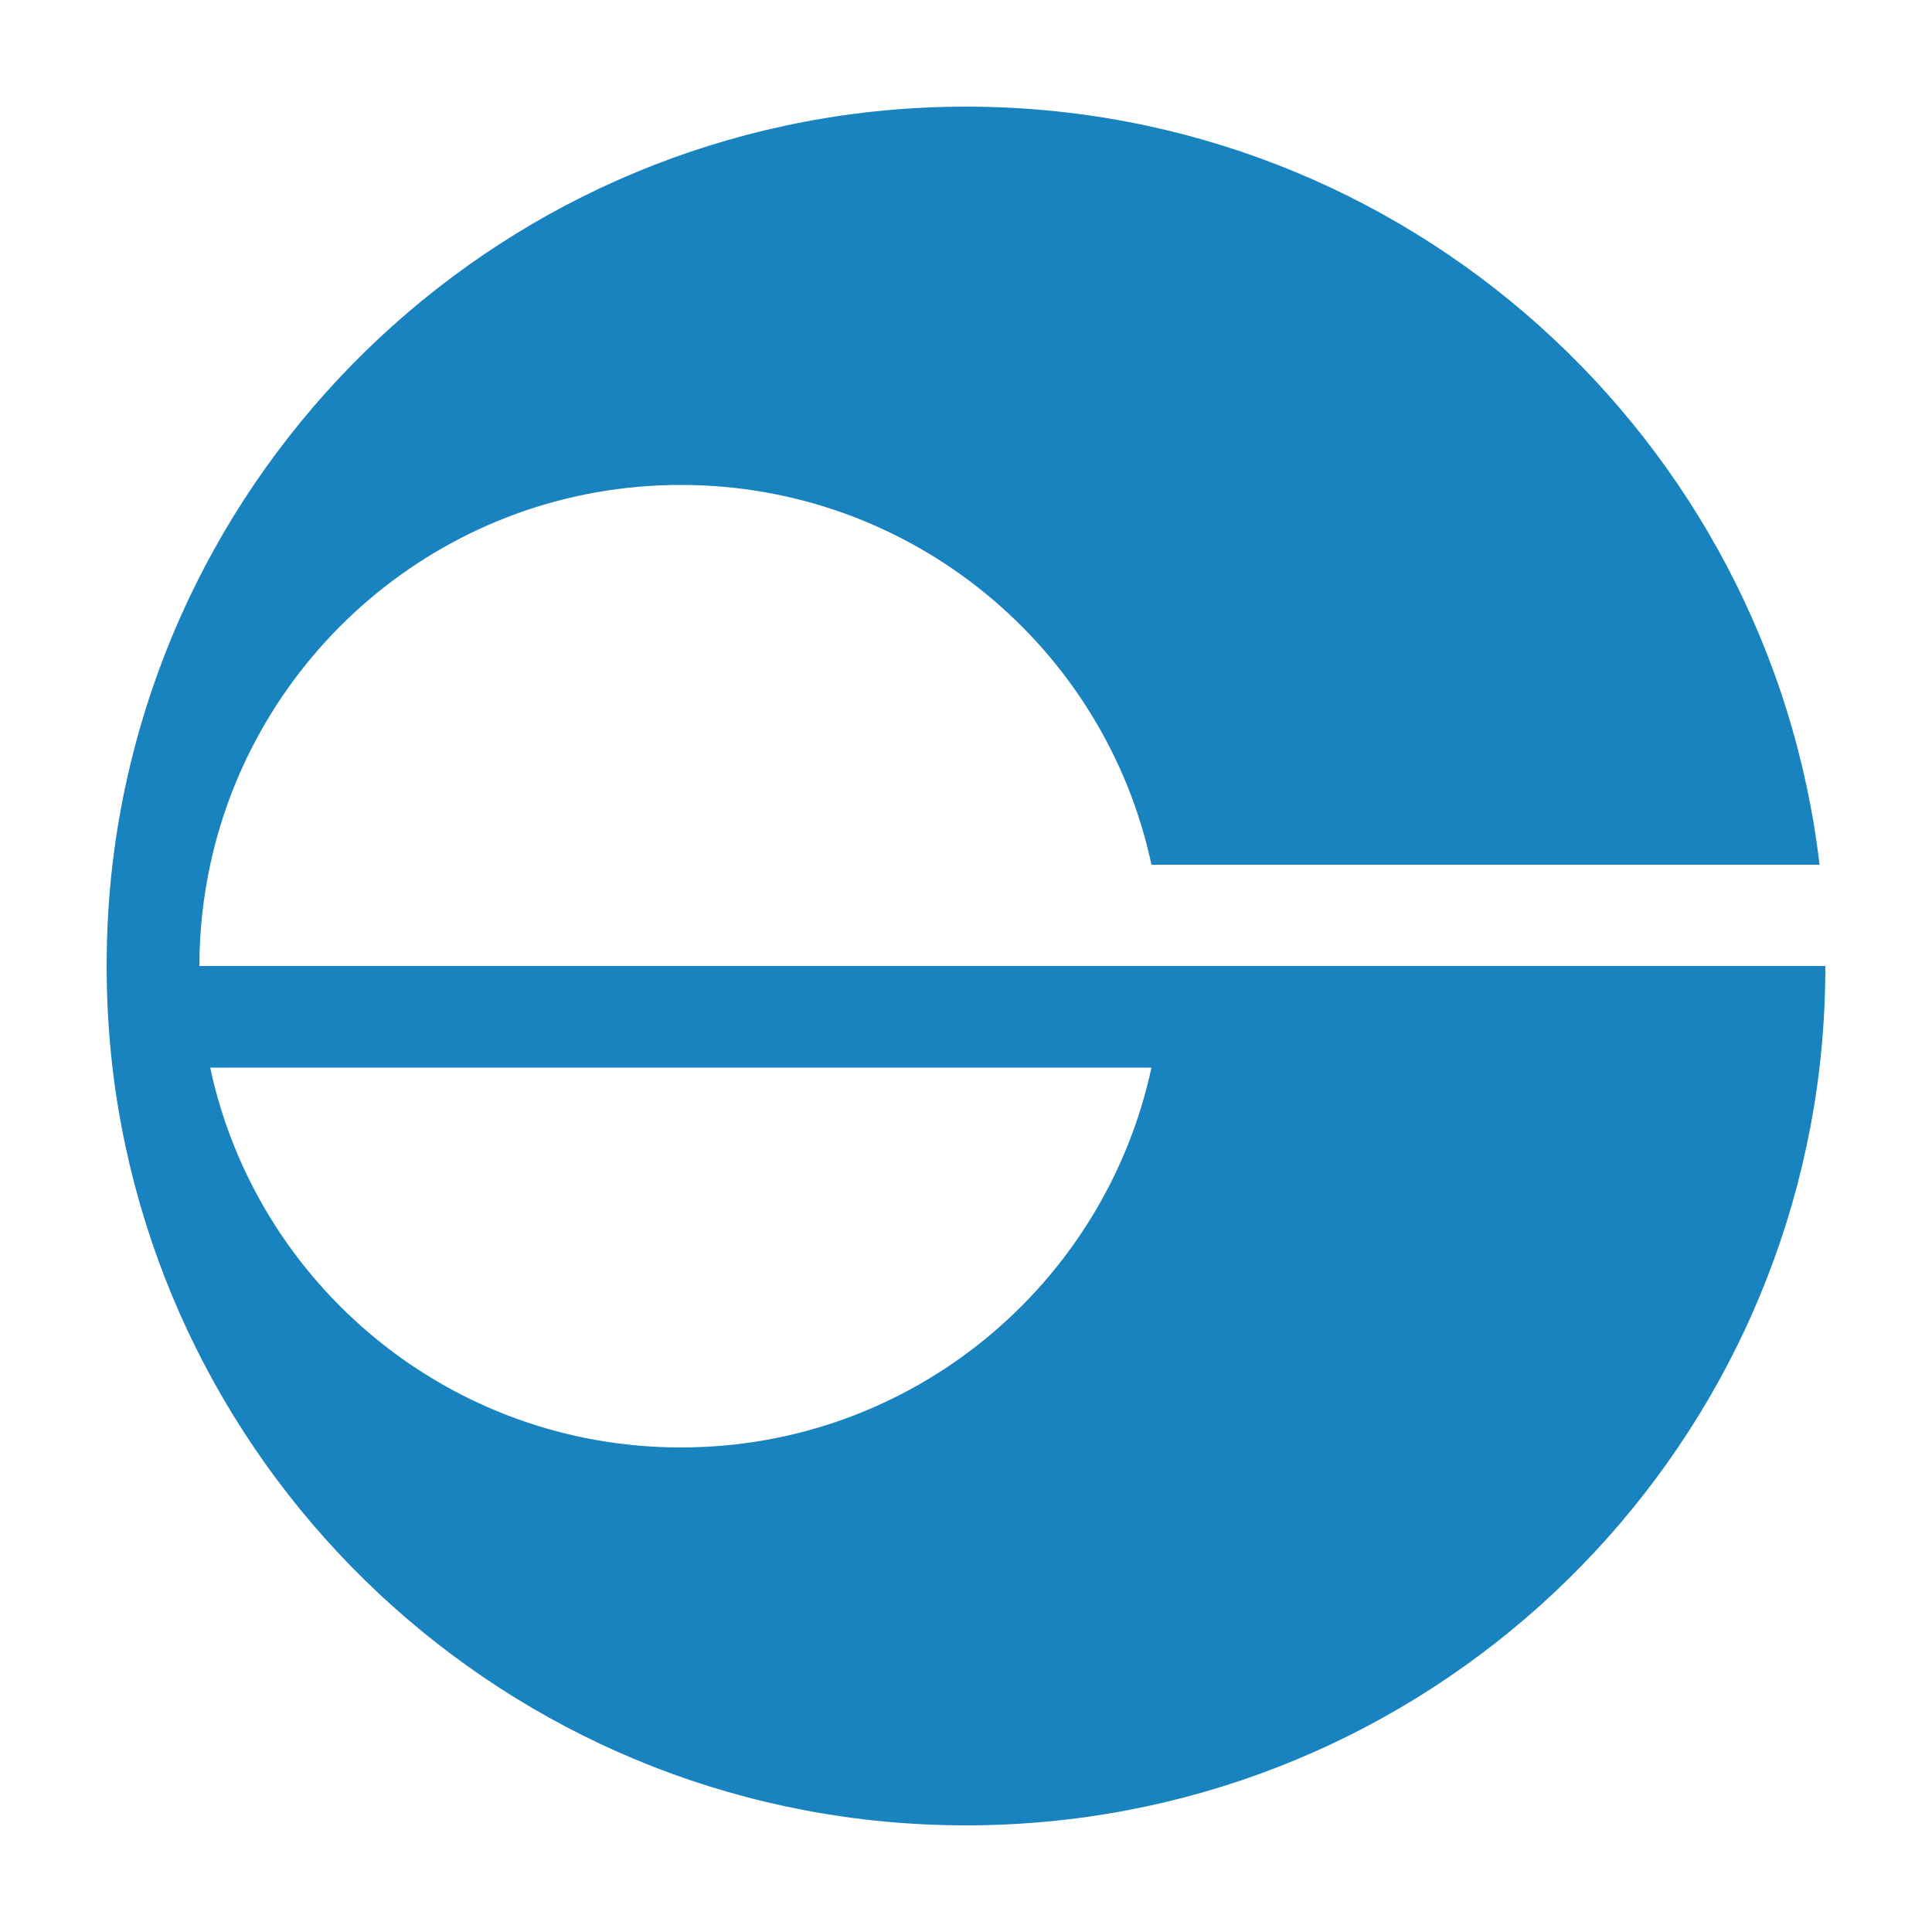 <?xml version="1.0" encoding="UTF-8"?>
<svg id="Layer_1" data-name="Layer 1" xmlns="http://www.w3.org/2000/svg" viewBox="0 0 50 50">
  <defs>
    <style>
      .cls-1 {
        fill: #1883bf;
      }
    </style>
  </defs>
  <path class="cls-1" d="m17.62,12.55c-5.98,0-10.97,4.21-12.18,9.83-.18.84-.28,1.72-.28,2.62h42.08c0,.89-.05,1.76-.15,2.62-1.3,11.05-10.69,19.62-22.09,19.62S4.21,38.67,2.91,27.62c-.1-.86-.15-1.73-.15-2.62s.05-1.76.15-2.62C4.21,11.33,13.6,2.76,25,2.76s20.79,8.57,22.09,19.62h-17.29c-1.2-5.62-6.2-9.83-12.18-9.83Zm0,24.91c5.98,0,10.97-4.21,12.18-9.83H5.44c1.2,5.62,6.2,9.83,12.18,9.83Z"/>
</svg>